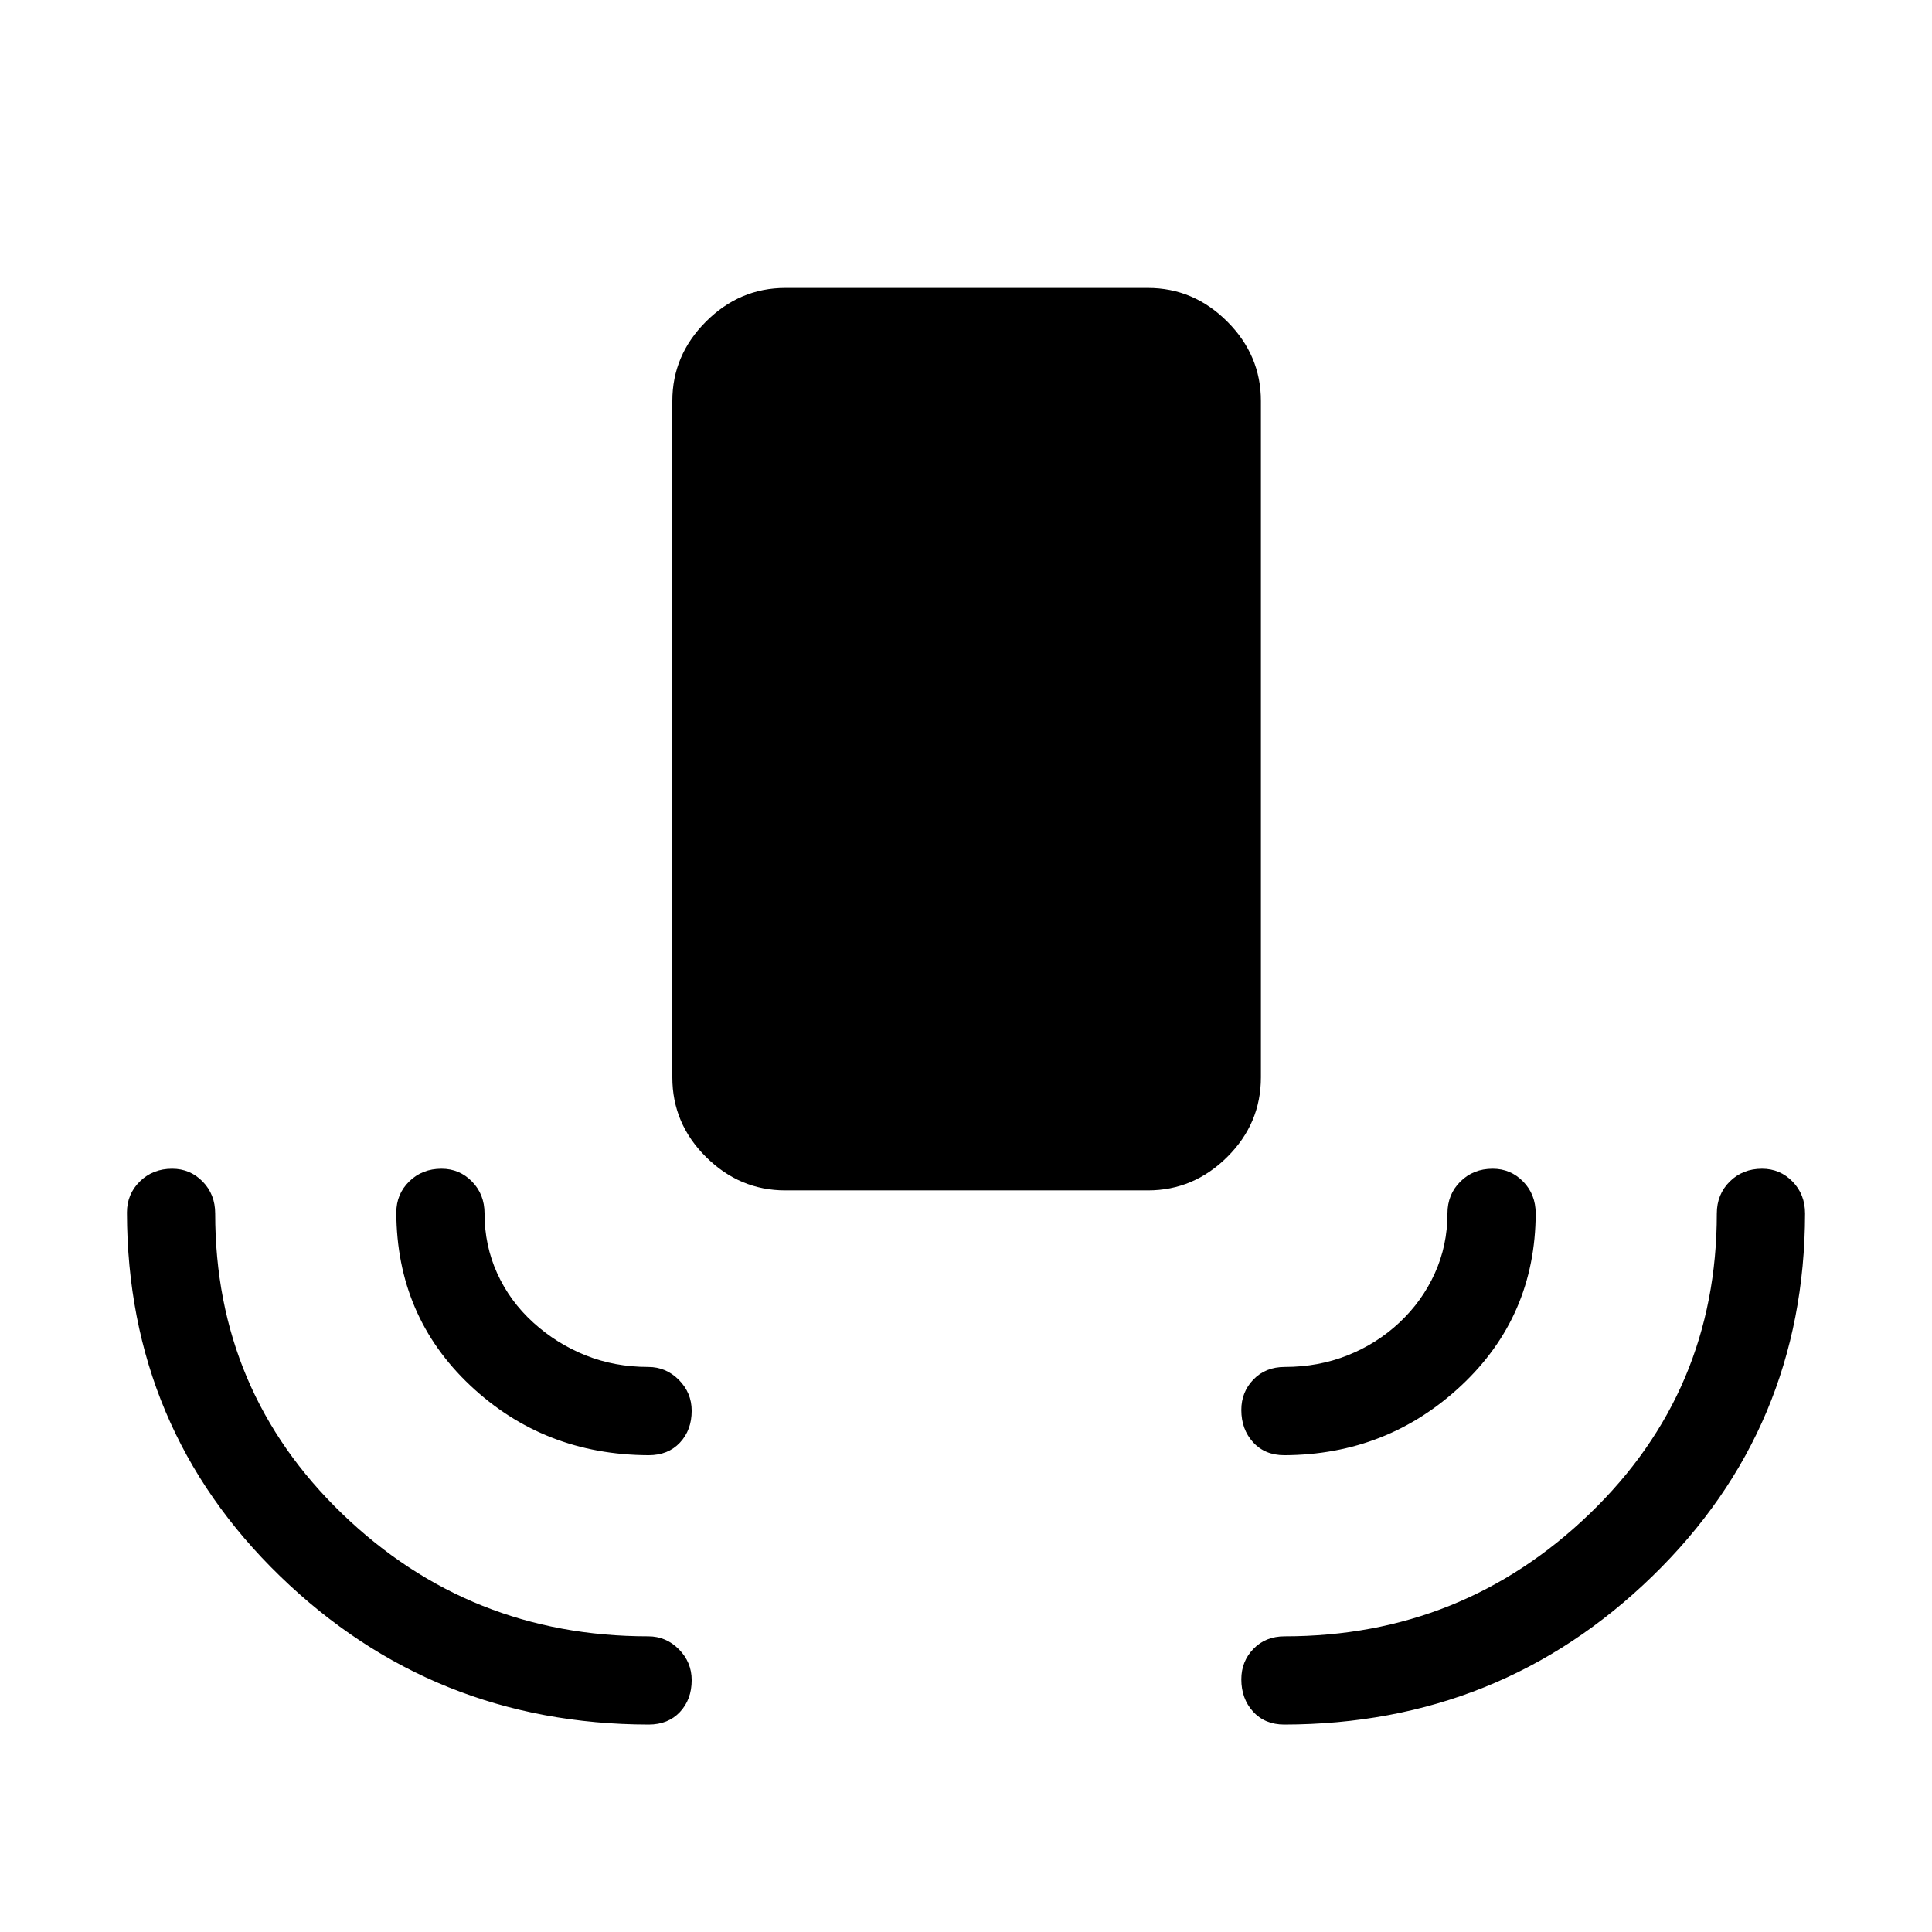 <svg xmlns="http://www.w3.org/2000/svg" height="48" viewBox="0 -960 960 960" width="48"><path d="M390.231-368.5q-22.721 0-39.437-16.621-16.716-16.62-16.716-39.533v-336.114q0-22.721 16.716-39.437 16.716-16.717 39.437-16.717h180.153q22.721 0 39.438 16.717 16.716 16.716 16.716 39.437v336.114q0 22.913-16.716 39.533-16.717 16.621-39.438 16.621H390.231Zm-67.923 265.422q-107.23-.193-183.134-73.731-75.903-73.538-76.096-180.692 0-9.162 6.426-15.465 6.427-6.303 16.039-6.303 8.92 0 15.15 6.37t6.23 15.898q0 88.347 63.141 149.212 63.141 60.866 152.052 60.866 8.836 0 15.206 6.426 6.371 6.426 6.371 15.346 0 9.612-5.845 15.842-5.845 6.231-15.54 6.231Zm315.884 0q-9.695 0-15.54-6.427-5.845-6.426-5.845-16.038 0-8.919 6.024-15.15 6.024-6.23 15.553-6.23 88.219 0 151.456-60.866 63.237-60.865 63.237-149.212 0-9.528 6.426-15.898 6.426-6.37 16.038-6.37 8.92 0 15.15 6.37 6.231 6.37 6.231 15.898-.193 106.654-75.846 180.192-75.654 73.538-182.884 73.731ZM322.308-236.924q-52.076-.192-88.634-34.635-36.558-34.442-36.75-85.942 0-9.162 6.426-15.465 6.427-6.303 16.039-6.303 8.919 0 15.15 6.37 6.23 6.37 6.23 15.898 0 15.856 6.289 29.723 6.288 13.868 17.865 24.4 11.577 10.532 26.003 16.32 14.425 5.789 31.19 5.789 8.836 0 15.206 6.426 6.371 6.426 6.371 15.346 0 9.612-5.845 15.842-5.845 6.231-15.54 6.231Zm315.884 0q-9.695 0-15.54-6.426-5.845-6.427-5.845-16.039 0-8.919 6.024-15.15 6.024-6.23 15.553-6.23 16.765 0 31.286-5.789 14.522-5.788 25.753-16.32t17.519-24.4q6.289-13.867 6.289-29.723 0-9.528 6.426-15.898 6.426-6.37 16.038-6.37 8.92 0 15.15 6.37 6.231 6.37 6.231 15.898-.192 51-36.942 85.442-36.75 34.443-87.942 34.635Z"/></svg>